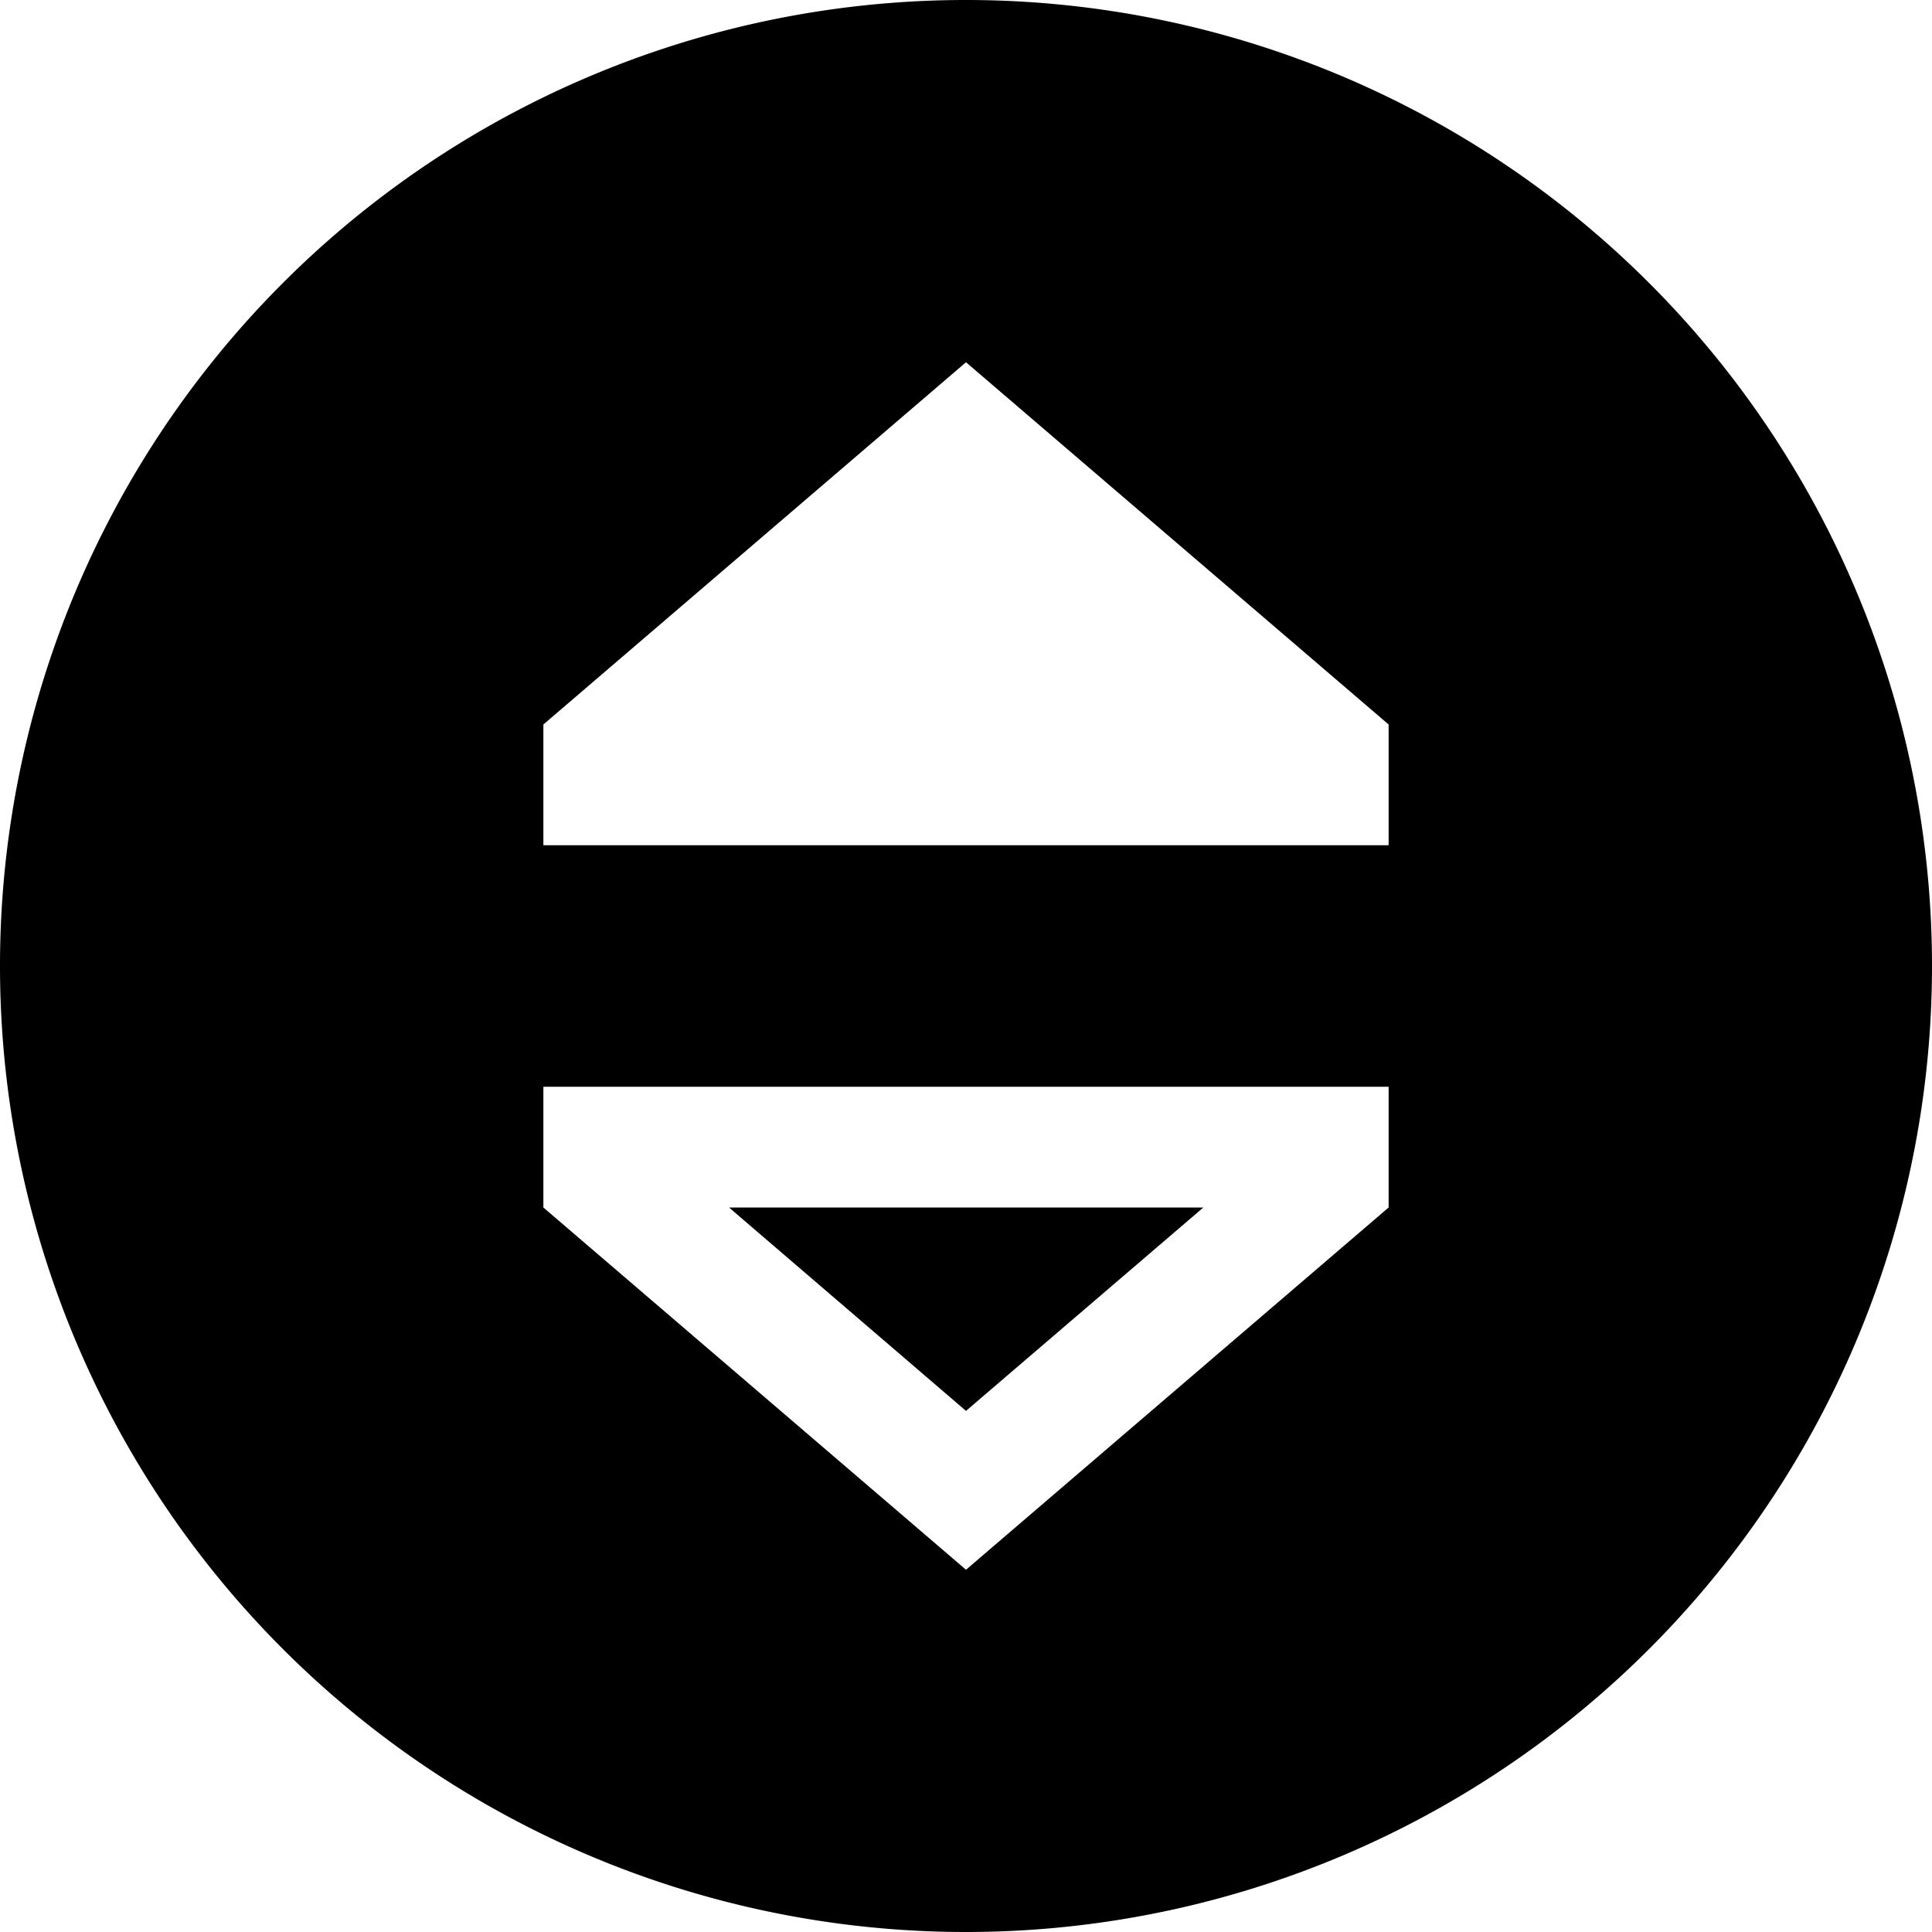 <svg xmlns="http://www.w3.org/2000/svg" viewBox="0 0 512 512" preserveAspectRatio="none"><!--! Font Awesome Pro 6.7.2 by @fontawesome - https://fontawesome.com License - https://fontawesome.com/license (Commercial License) Copyright 2024 Fonticons, Inc. --><path d="M0 256a256 256 0 1 1 512 0A256 256 0 1 1 0 256zm144-64l0 32 224 0 0-32L256 96 144 192zm0 96l0 32 112 96 112-96 0-32-32 0-160 0-32 0zm112 85.9L193.2 320l125.7 0L256 373.9z"/></svg>